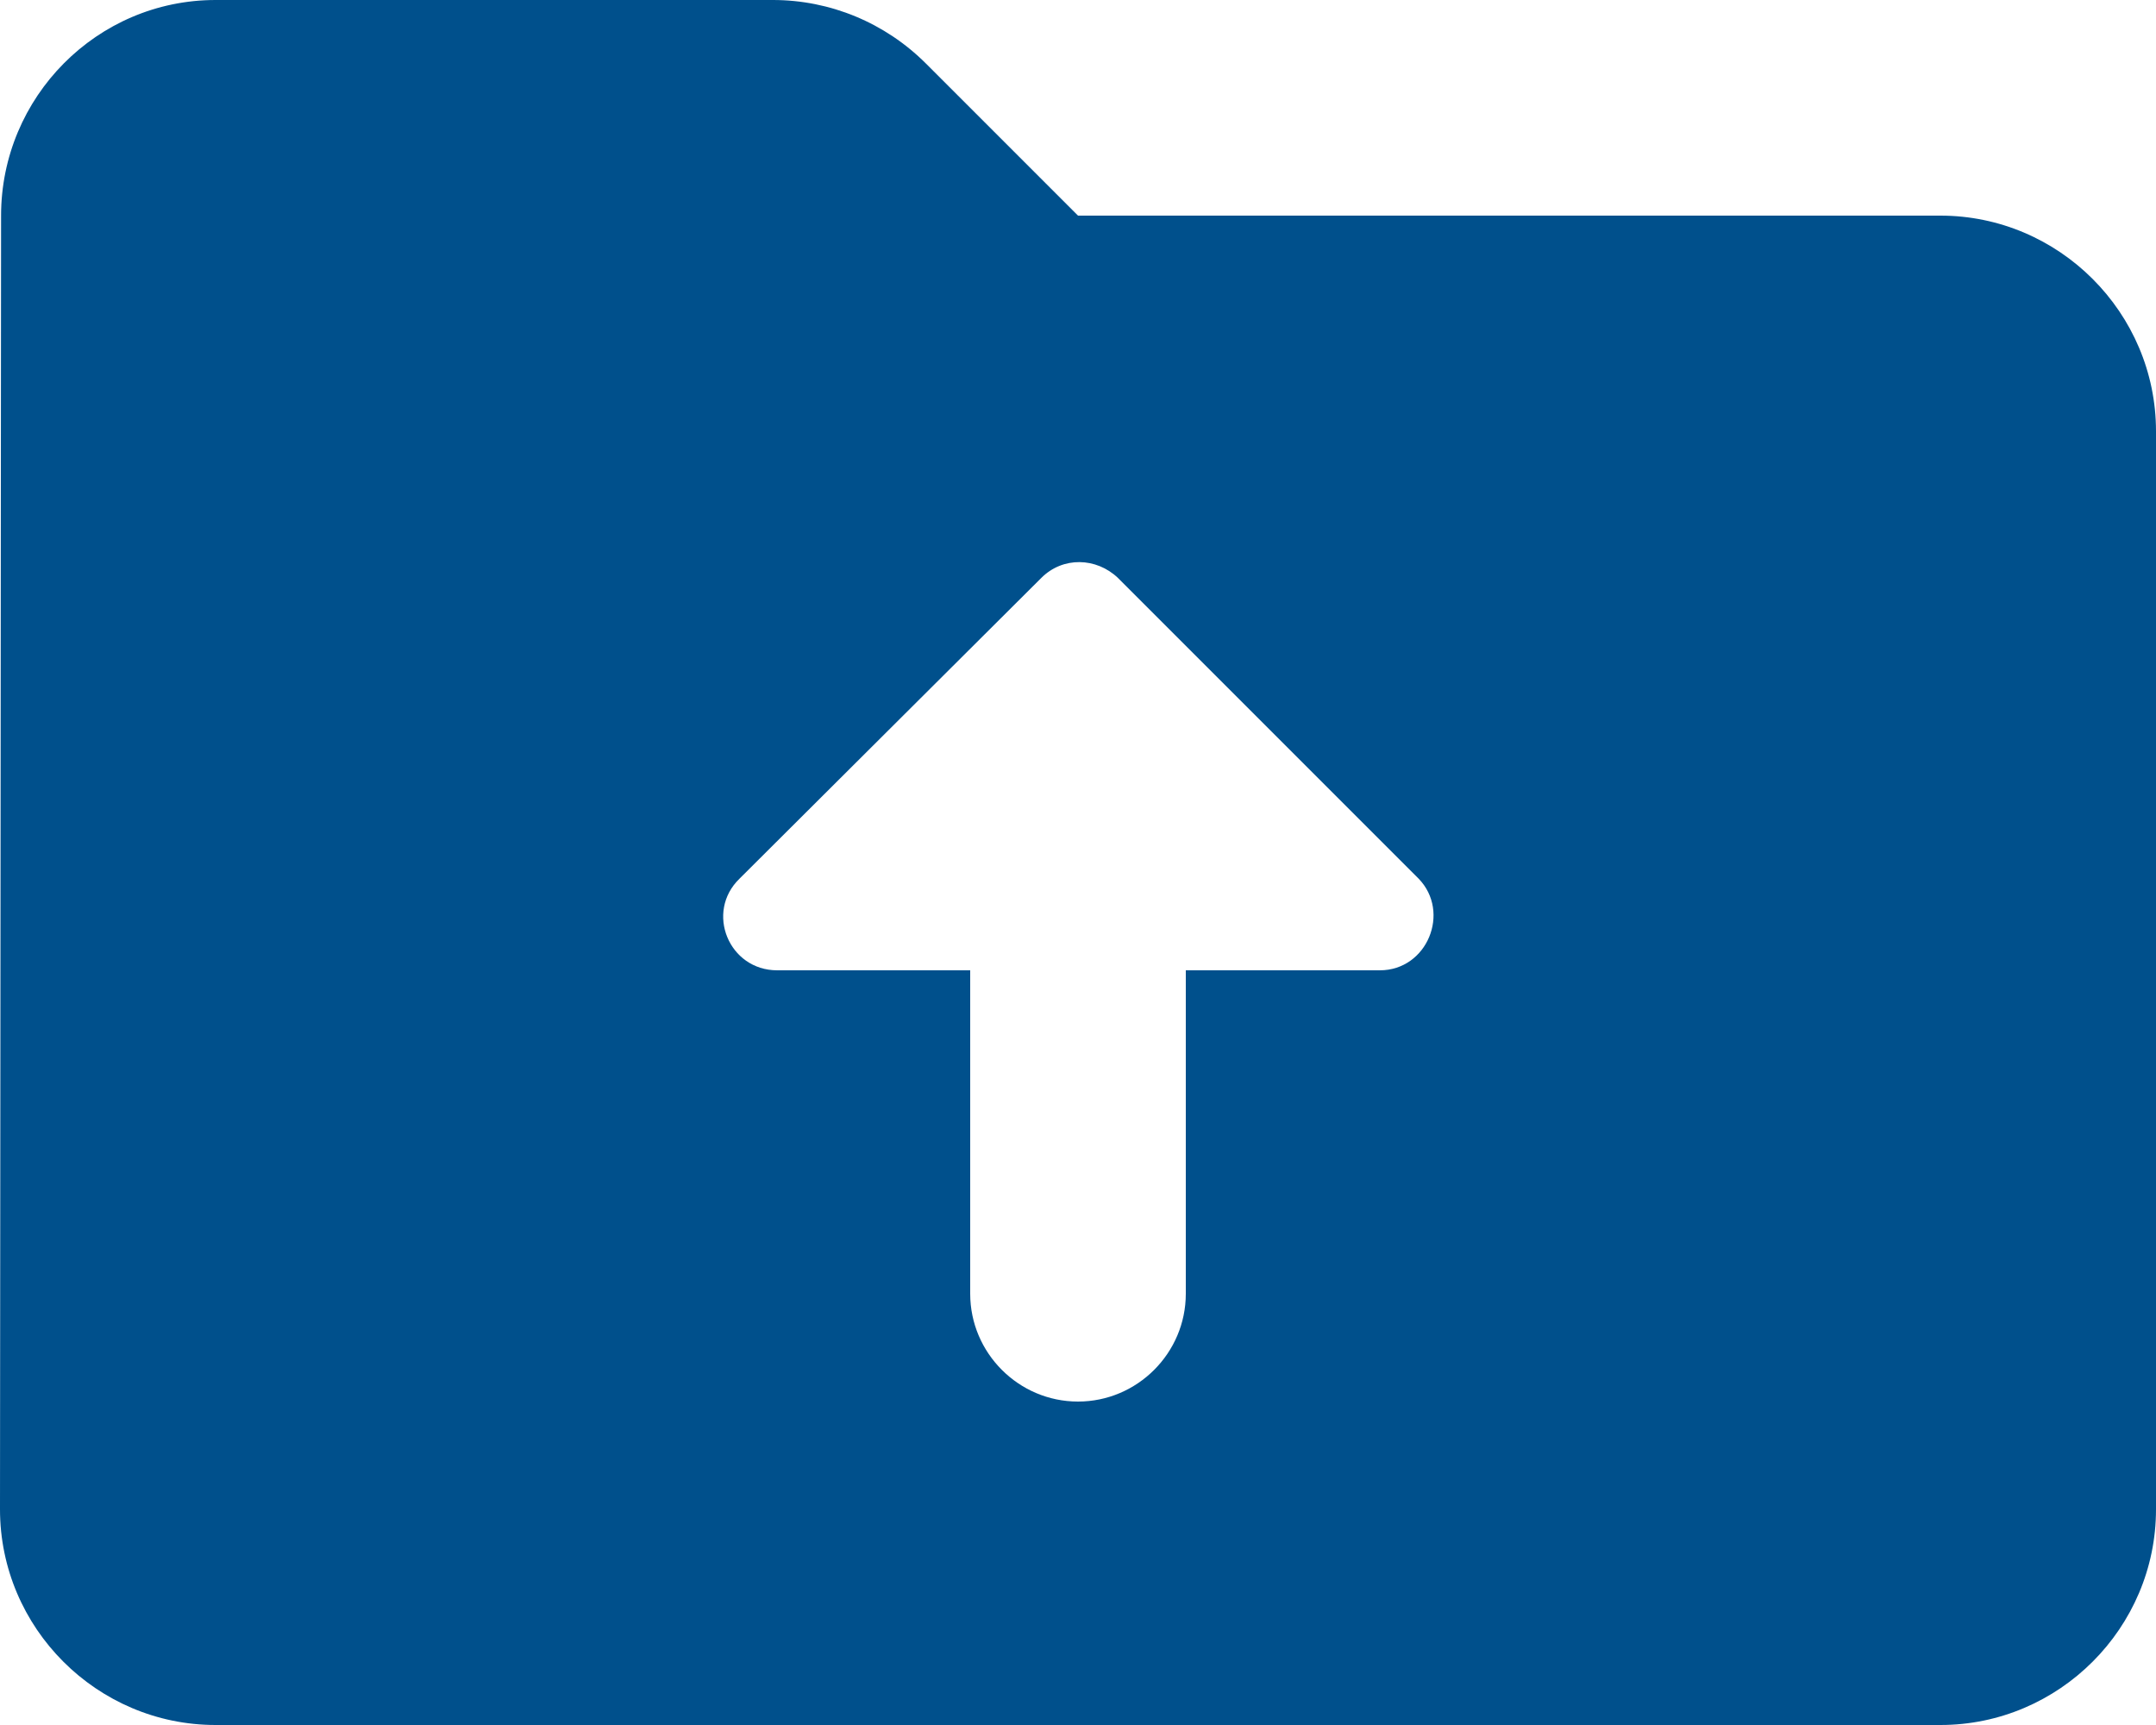 <svg width="40" height="32" viewBox="0 0 40 32" fill="none" xmlns="http://www.w3.org/2000/svg">
<path d="M36 4H20L17.18 1.18C16.42 0.42 15.4 0 14.34 0H4C1.8 0 0.02 1.8 0.02 4L0 28C0 30.2 1.8 32 4 32H36C38.2 32 40 30.2 40 28V8C40 5.8 38.2 4 36 4ZM22 18V24C22 25.1 21.1 26 20 26C18.9 26 18 25.1 18 24V18H14.42C13.52 18 13.08 16.92 13.72 16.3L19.32 10.72C19.72 10.32 20.34 10.34 20.74 10.72L26.32 16.3C26.92 16.92 26.48 18 25.6 18H22Z" fill="#00508C"/>
</svg>
